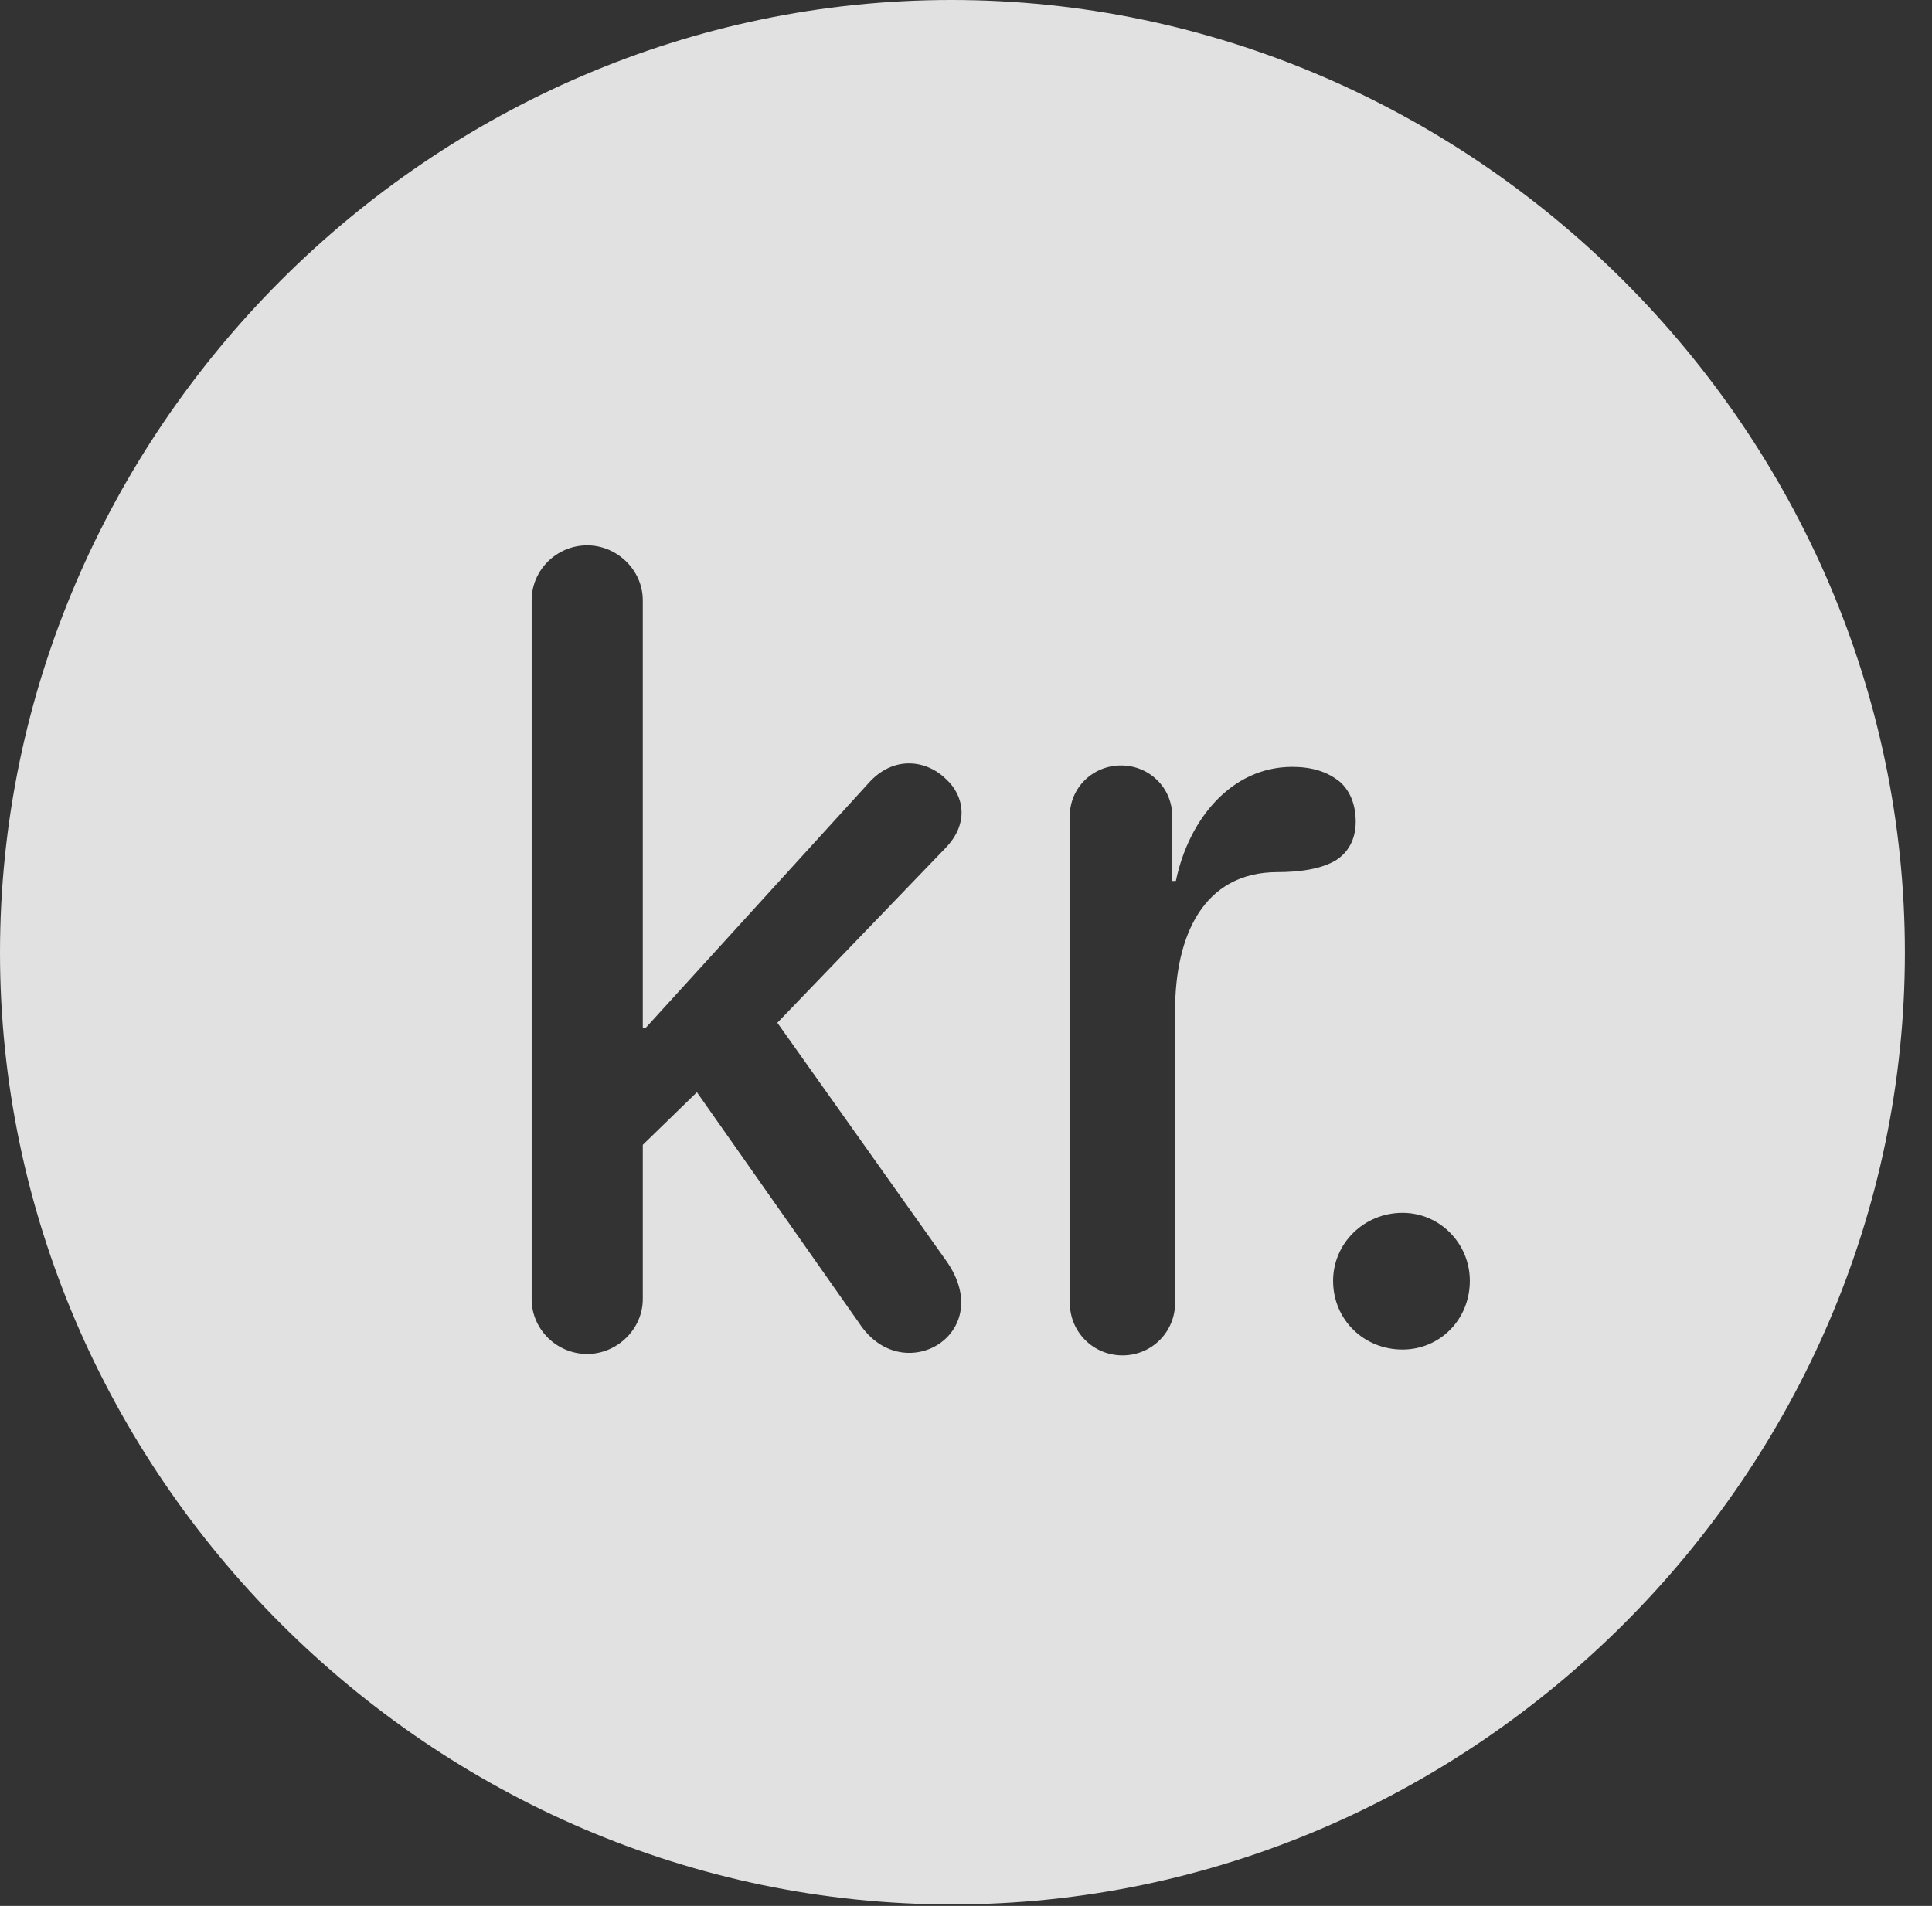 <?xml version="1.0" encoding="UTF-8"?>
<!--Generator: Apple Native CoreSVG 232.5-->
<!DOCTYPE svg
PUBLIC "-//W3C//DTD SVG 1.1//EN"
       "http://www.w3.org/Graphics/SVG/1.1/DTD/svg11.dtd">
<svg version="1.1" xmlns="http://www.w3.org/2000/svg" xmlns:xlink="http://www.w3.org/1999/xlink" width="25.801" height="25.459">
 <rect width="100%" height="100%" fill="#333333" stroke="none"/>
 <g>
  <rect height="25.459" opacity="0" width="25.801" x="0" y="0"/>
  <path d="M25.439 12.725C25.439 19.678 19.678 25.439 12.715 25.439C5.762 25.439 0 19.678 0 12.725C0 5.762 5.752 0 12.705 0C19.668 0 25.439 5.762 25.439 12.725ZM14.287 10.898L14.287 17.402C14.287 17.793 14.6 18.105 14.99 18.105C15.381 18.105 15.693 17.793 15.693 17.402L15.693 13.496C15.693 12.51 16.064 11.65 17.061 11.65C17.344 11.65 17.656 11.611 17.852 11.484C17.998 11.387 18.105 11.221 18.105 10.977C18.105 10.742 18.027 10.566 17.9 10.449C17.725 10.303 17.51 10.244 17.256 10.244C16.455 10.244 15.879 10.928 15.703 11.768L15.654 11.768L15.654 10.898C15.654 10.527 15.352 10.225 14.971 10.225C14.59 10.225 14.287 10.527 14.287 10.898ZM7.1 8.018L7.1 17.354C7.1 17.754 7.432 18.086 7.842 18.086C8.242 18.086 8.584 17.754 8.584 17.354L8.584 15.293L9.307 14.59L11.475 17.676C11.777 18.135 12.256 18.154 12.559 17.939C12.842 17.734 12.969 17.324 12.646 16.855L10.381 13.662L12.627 11.328C12.949 10.996 12.871 10.625 12.637 10.41C12.383 10.156 11.934 10.078 11.592 10.469L8.623 13.73L8.584 13.73L8.584 8.018C8.584 7.617 8.242 7.285 7.842 7.285C7.432 7.285 7.1 7.617 7.1 8.018ZM17.803 17.109C17.803 17.627 18.213 18.027 18.73 18.027C19.229 18.027 19.629 17.627 19.629 17.109C19.629 16.611 19.229 16.201 18.73 16.201C18.213 16.201 17.803 16.611 17.803 17.109Z" fill="#ffffff" fill-opacity="0.85"/>
 </g>
</svg>
